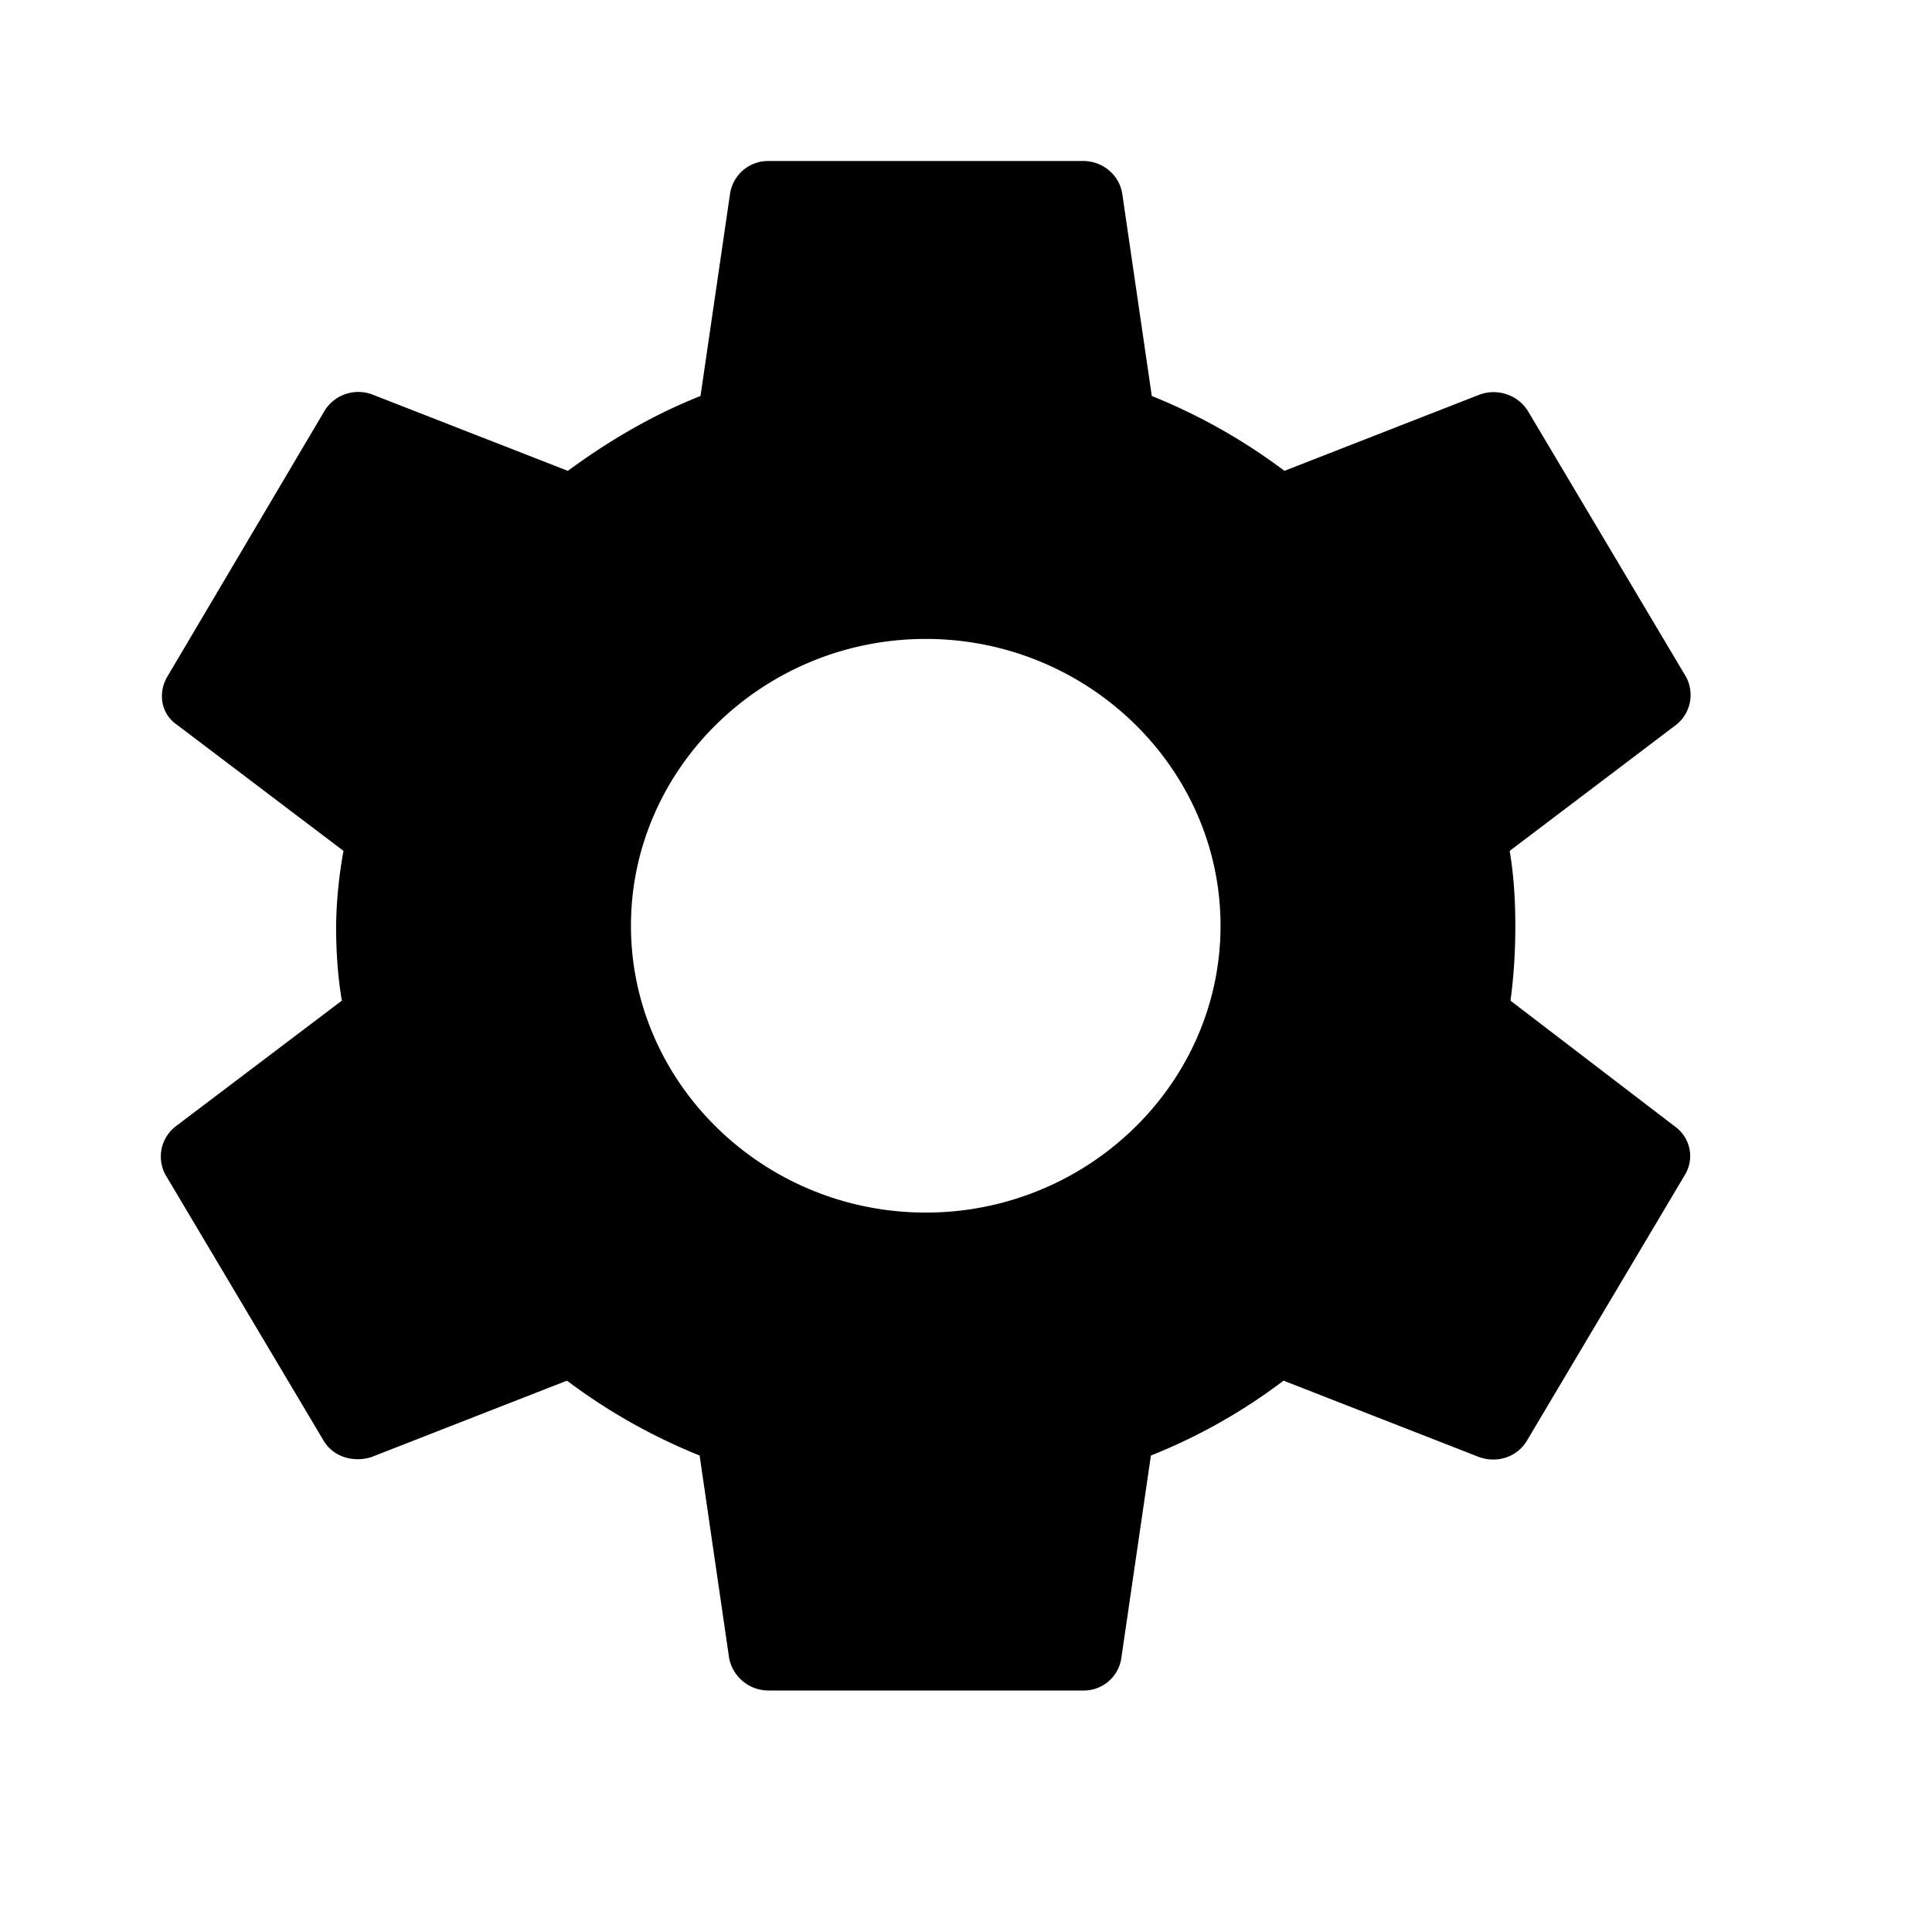 <svg width="24" height="24" fill="none" xmlns="http://www.w3.org/2000/svg"><path d="M18.764 12.43c.04-.297.06-.603.06-.93 0-.317-.02-.633-.07-.93l2.065-1.564a.473.473 0 00.122-.604l-1.954-3.285a.493.493 0 00-.259-.215.51.51 0 00-.34-.003l-2.432.95a7.236 7.236 0 00-1.648-.93l-.367-2.513a.476.476 0 00-.166-.291.5.5 0 00-.322-.115H9.547a.478.478 0 00-.478.406l-.367 2.513c-.6.238-1.15.564-1.648.93L4.623 4.9a.492.492 0 00-.6.218L2.08 8.403c-.122.207-.082.465.122.603l2.065 1.564a5.637 5.637 0 00-.092.93c0 .307.02.633.072.93L2.18 13.994a.473.473 0 00-.122.604l1.954 3.285c.122.218.376.287.6.218l2.431-.95a7.235 7.235 0 001.648.93l.366 2.513a.497.497 0 00.489.406h3.906a.47.47 0 00.478-.406l.367-2.513a7.04 7.04 0 001.648-.93l2.431.95c.224.079.478 0 .6-.218l1.953-3.286a.45.45 0 00-.122-.603l-2.044-1.564zM11.5 15.063c-2.014 0-3.662-1.604-3.662-3.563 0-1.96 1.648-3.563 3.662-3.563 2.014 0 3.662 1.604 3.662 3.563 0 1.96-1.648 3.563-3.662 3.563z" fill="currentColor"/></svg>